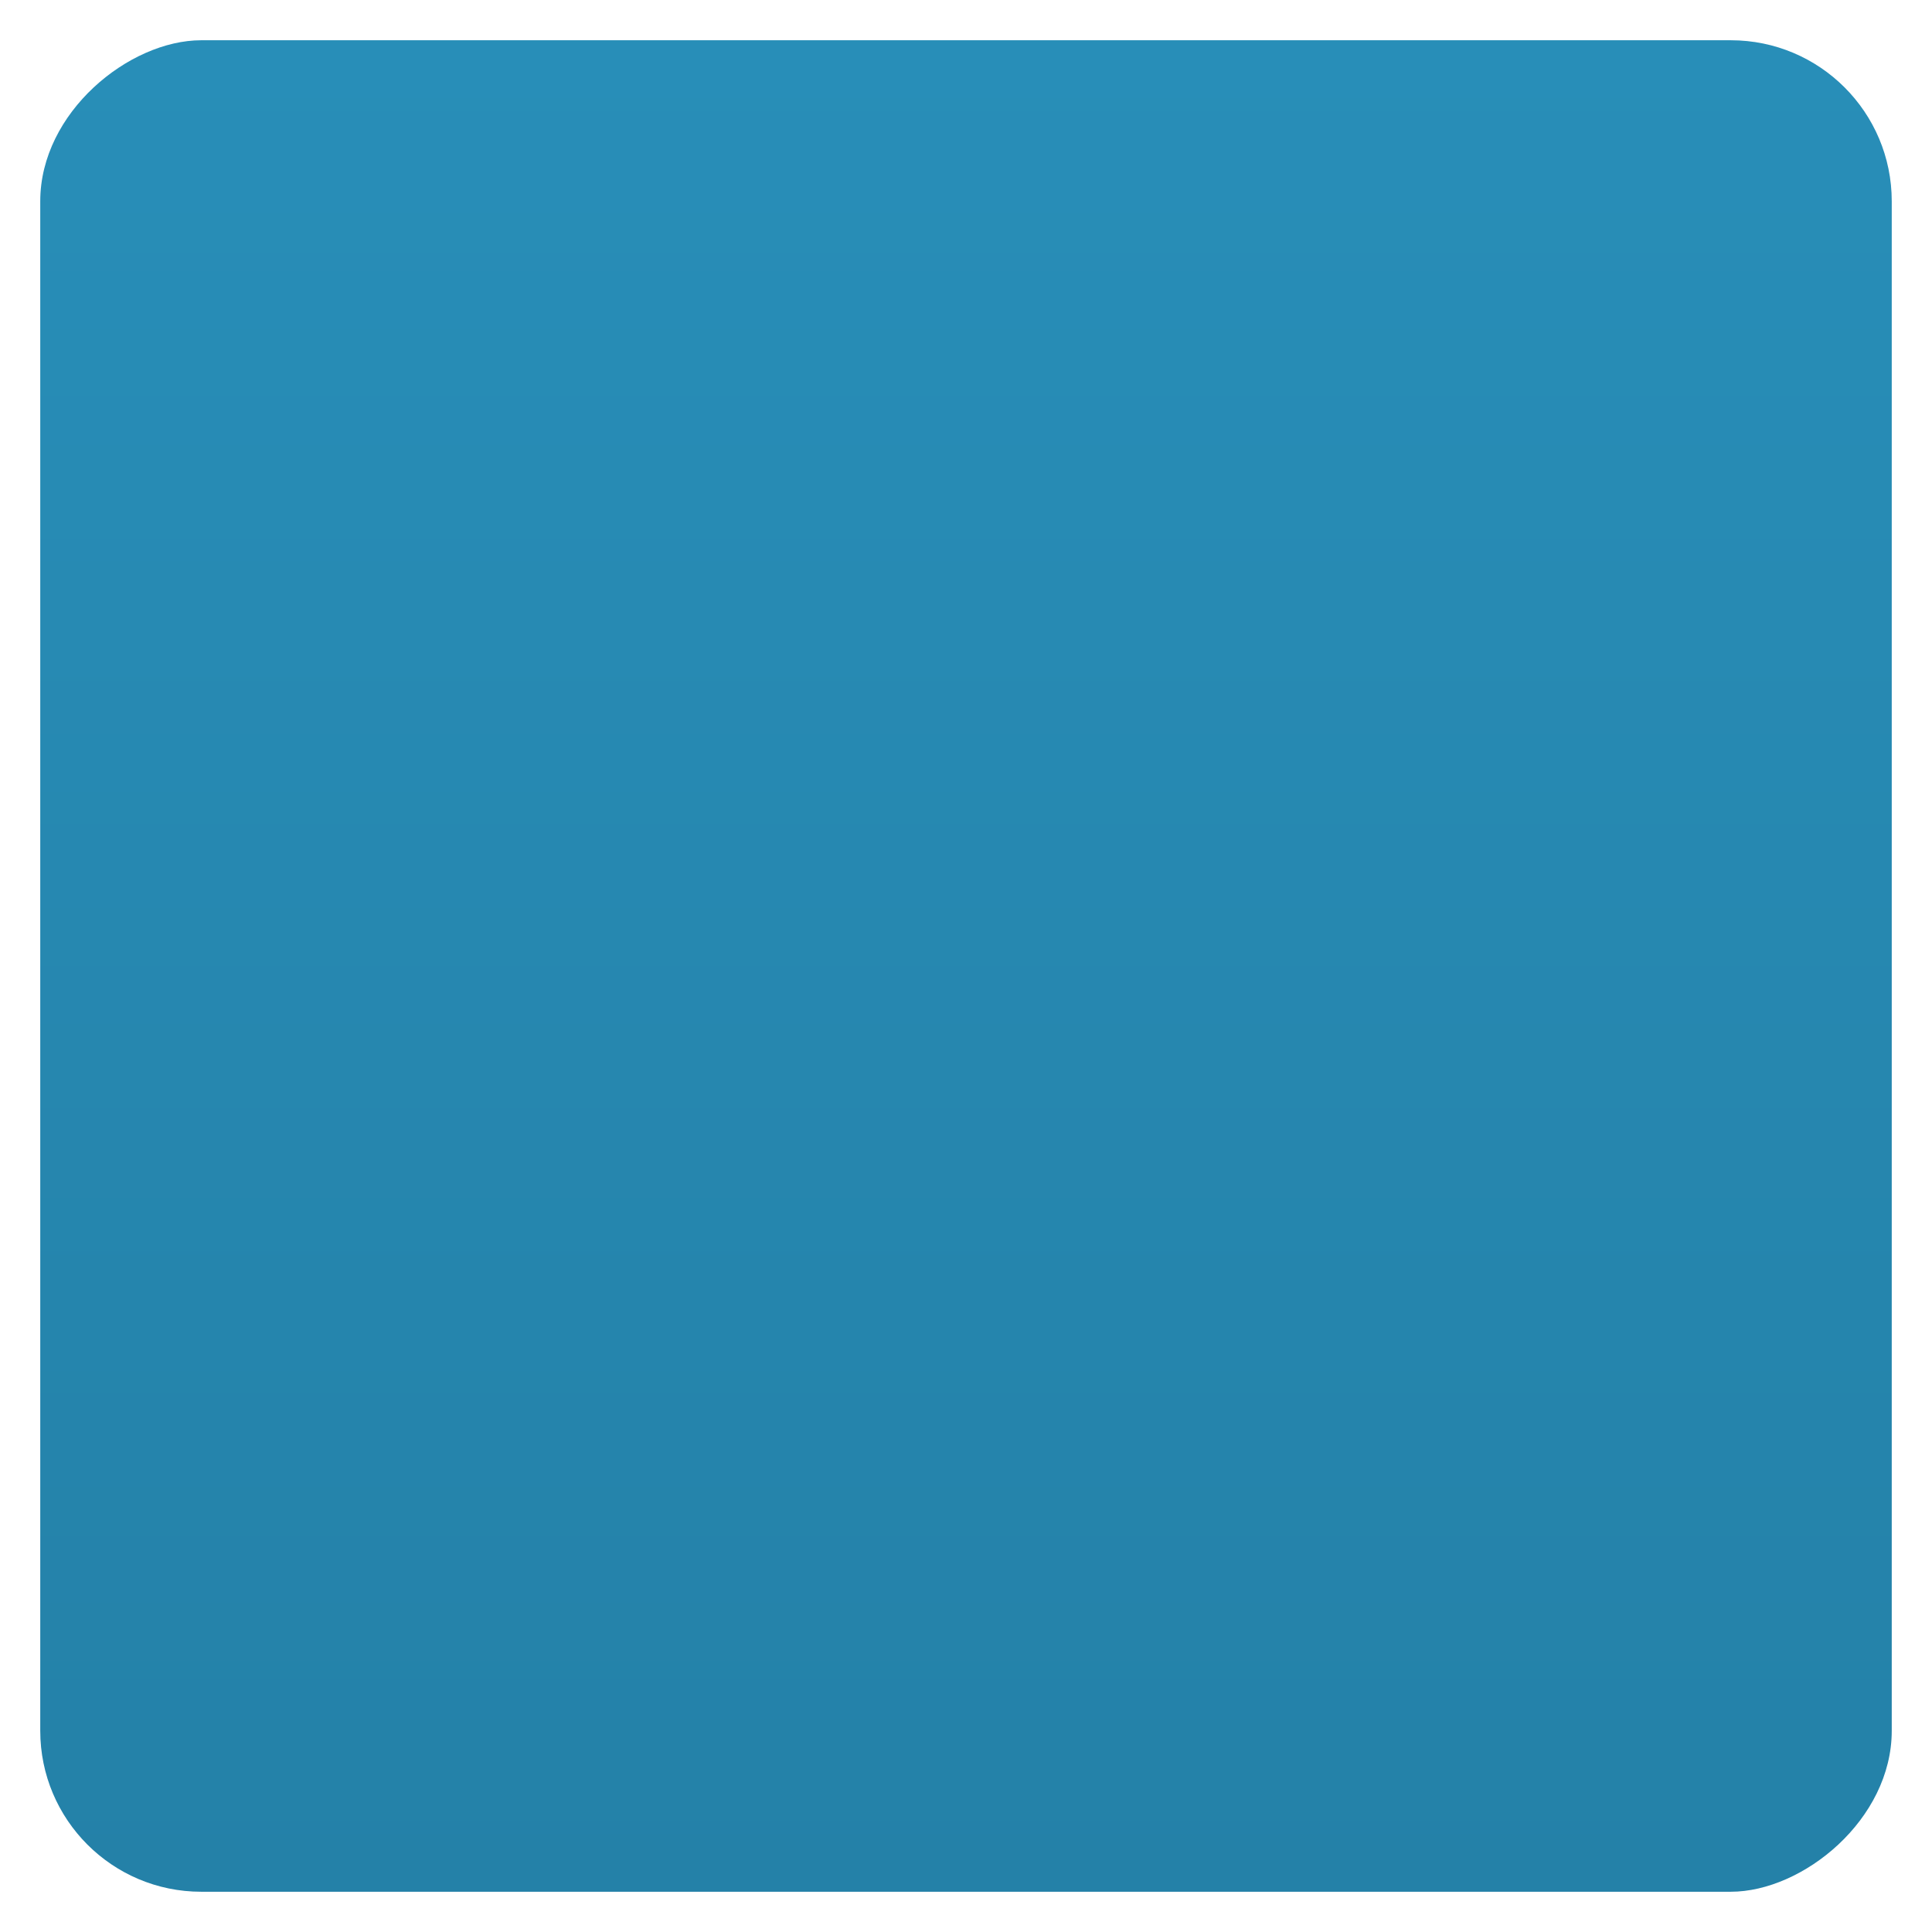 <?xml version="1.0" encoding="UTF-8" standalone="no"?>
<svg
   xmlns:dc="http://purl.org/dc/elements/1.1/"
   xmlns:cc="http://creativecommons.org/ns#"
   xmlns:rdf="http://www.w3.org/1999/02/22-rdf-syntax-ns#"
   xmlns:svg="http://www.w3.org/2000/svg"
   xmlns="http://www.w3.org/2000/svg"
   xmlns:xlink="http://www.w3.org/1999/xlink"
   xmlns:sodipodi="http://sodipodi.sourceforge.net/DTD/sodipodi-0.dtd"
   xmlns:inkscape="http://www.inkscape.org/namespaces/inkscape"
   width="48"
   height="48"
   id="svg2"
   version="1.1"
   inkscape:version="0.48.4 r9939"
   sodipodi:docname="gradient.svg">
  <defs
     id="defs10">
    <linearGradient
       id="linearGradient3758">
      <stop
         style="stop-color:#2481a8;stop-opacity:1;"
         offset="0"
         id="stop3760" />
      <stop
         style="stop-color:#288eb8;stop-opacity:1;"
         offset="1"
         id="stop3762" />
    </linearGradient>
    <linearGradient
       inkscape:collect="always"
       xlink:href="#linearGradient3758"
       id="linearGradient3764"
       x1="1"
       y1="23.998"
       x2="47"
       y2="23.998"
       gradientUnits="userSpaceOnUse"
       gradientTransform="translate(-48,0.002)" />
  </defs>
  <sodipodi:namedview
     pagecolor="#ffffff"
     bordercolor="#666666"
     borderopacity="1"
     objecttolerance="10"
     gridtolerance="10"
     guidetolerance="10"
     inkscape:pageopacity="0"
     inkscape:pageshadow="2"
     inkscape:window-width="1280"
     inkscape:window-height="998"
     id="namedview8"
     showgrid="false"
     inkscape:zoom="4.9166667"
     inkscape:cx="-10.169491"
     inkscape:cy="-36.20339"
     inkscape:window-x="0"
     inkscape:window-y="0"
     inkscape:window-maximized="1"
     inkscape:current-layer="svg2" />
  <rect
     style="fill:url(#linearGradient3764);fill-opacity:1"
     id="rect6"
     width="46"
     height="46"
     x="-47"
     y="1"
     rx="4"
     transform="matrix(0,-1,1,0,0,0)" />
</svg>
